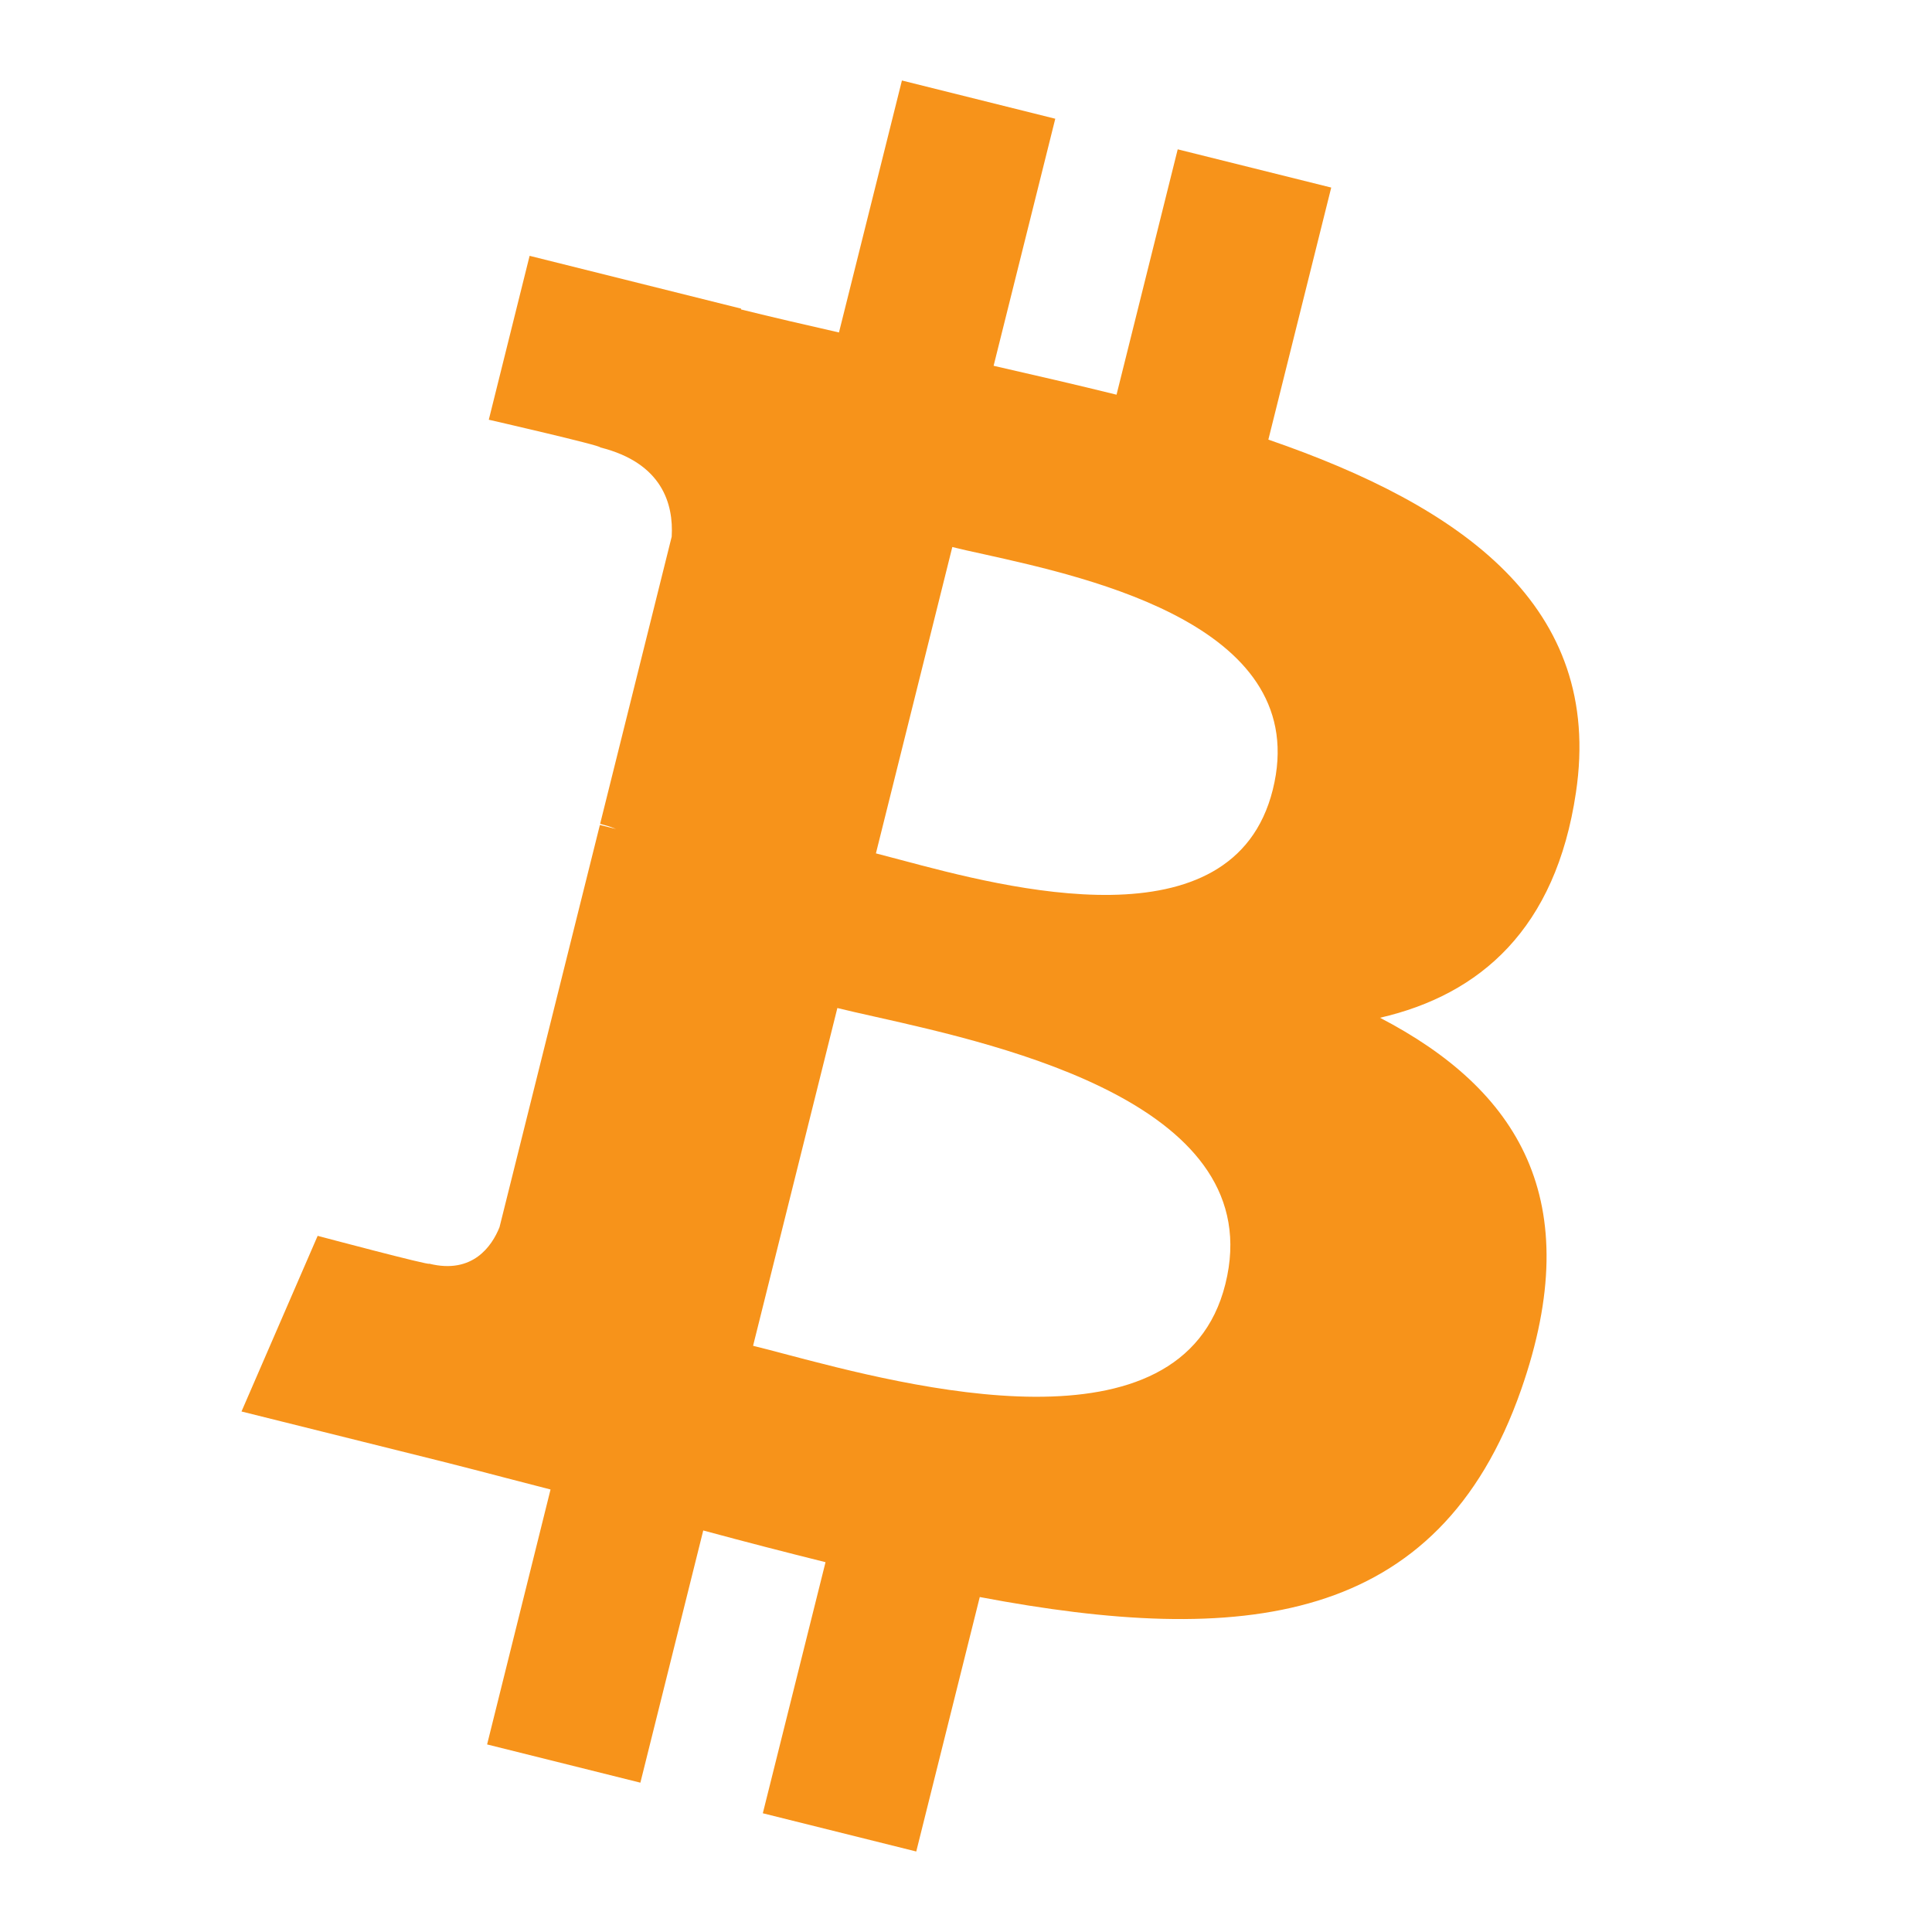 <svg width="24" height="24" viewBox="0 0 24 24" fill="none" xmlns="http://www.w3.org/2000/svg">
<path fill-rule="evenodd" clip-rule="evenodd" d="M19.577 9.844C19.923 7.533 18.163 6.29 15.756 5.461L16.537 2.33L14.63 1.855L13.87 4.903C13.369 4.779 12.855 4.661 12.343 4.544L13.109 1.475L11.204 1L10.422 4.13C10.008 4.036 9.601 3.942 9.205 3.844L9.207 3.834L6.579 3.178L6.072 5.214C6.072 5.214 7.486 5.538 7.456 5.558C8.228 5.751 8.368 6.262 8.344 6.667L7.455 10.234C7.508 10.248 7.577 10.267 7.653 10.298L7.589 10.282H7.589C7.544 10.271 7.499 10.259 7.452 10.248L6.205 15.245C6.111 15.48 5.871 15.832 5.332 15.698C5.351 15.726 3.946 15.352 3.946 15.352L3 17.534L5.48 18.152C5.758 18.222 6.031 18.293 6.302 18.364L6.302 18.364C6.483 18.411 6.662 18.458 6.839 18.503L6.051 21.67L7.955 22.145L8.736 19.012C9.256 19.153 9.761 19.283 10.255 19.406L9.476 22.525L11.382 23L12.171 19.839C15.422 20.454 17.866 20.206 18.895 17.266C19.724 14.899 18.853 13.533 17.143 12.643C18.389 12.356 19.327 11.537 19.577 9.844ZM15.222 15.951C14.681 18.123 11.282 17.225 9.727 16.814H9.727C9.587 16.777 9.462 16.744 9.355 16.718L10.402 12.522C10.532 12.554 10.69 12.59 10.87 12.63H10.87C12.479 12.991 15.776 13.731 15.222 15.951ZM11.193 10.683C12.49 11.029 15.319 11.784 15.811 9.81C16.314 7.791 13.565 7.183 12.223 6.885C12.072 6.852 11.938 6.823 11.83 6.795L10.881 10.601C10.97 10.624 11.076 10.652 11.193 10.683Z" fill="#F7931A"/>
</svg>
